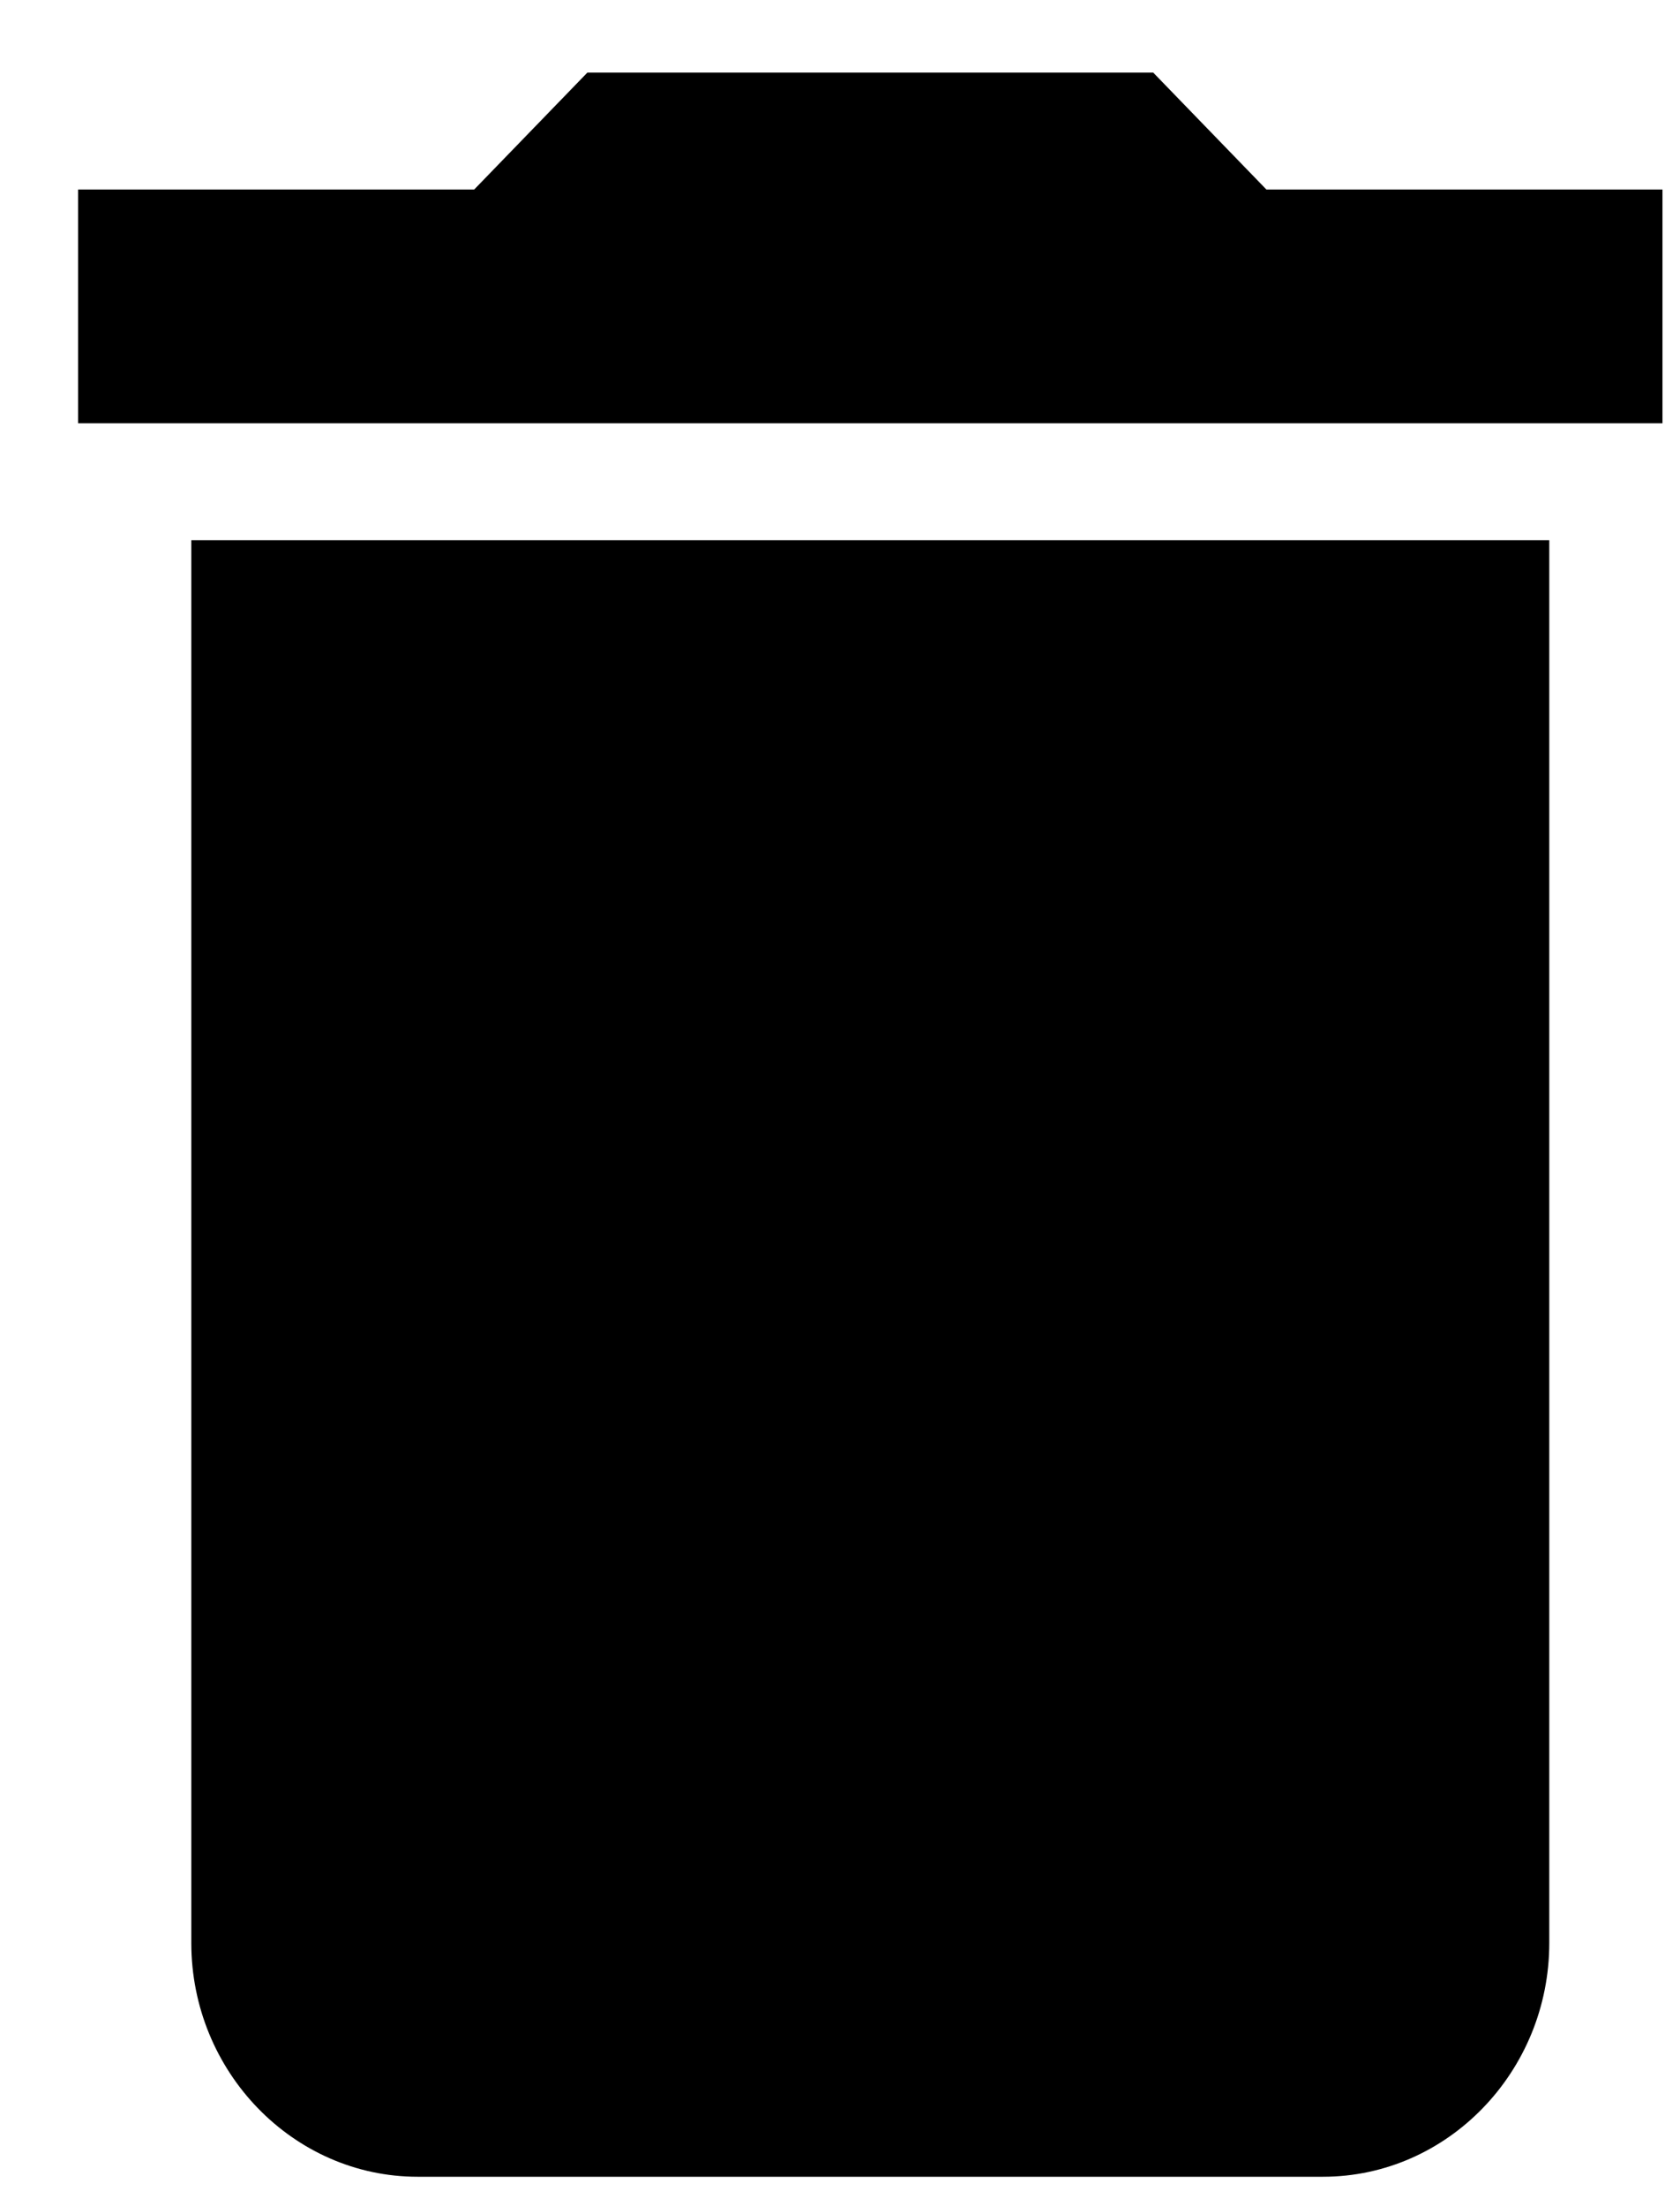 <svg width="16" height="21" viewBox="0 0 16 21" fill="none" xmlns="http://www.w3.org/2000/svg">
<path d="M1.822 18.495C1.822 19.719 2.792 20.72 3.977 20.72H12.6C13.785 20.72 14.755 19.719 14.755 18.495V5.142H1.822V18.495ZM15.833 1.804H12.061L10.983 0.691H5.594L4.516 1.804H0.744V4.029H15.833V1.804Z" fill="black"/>
</svg>
